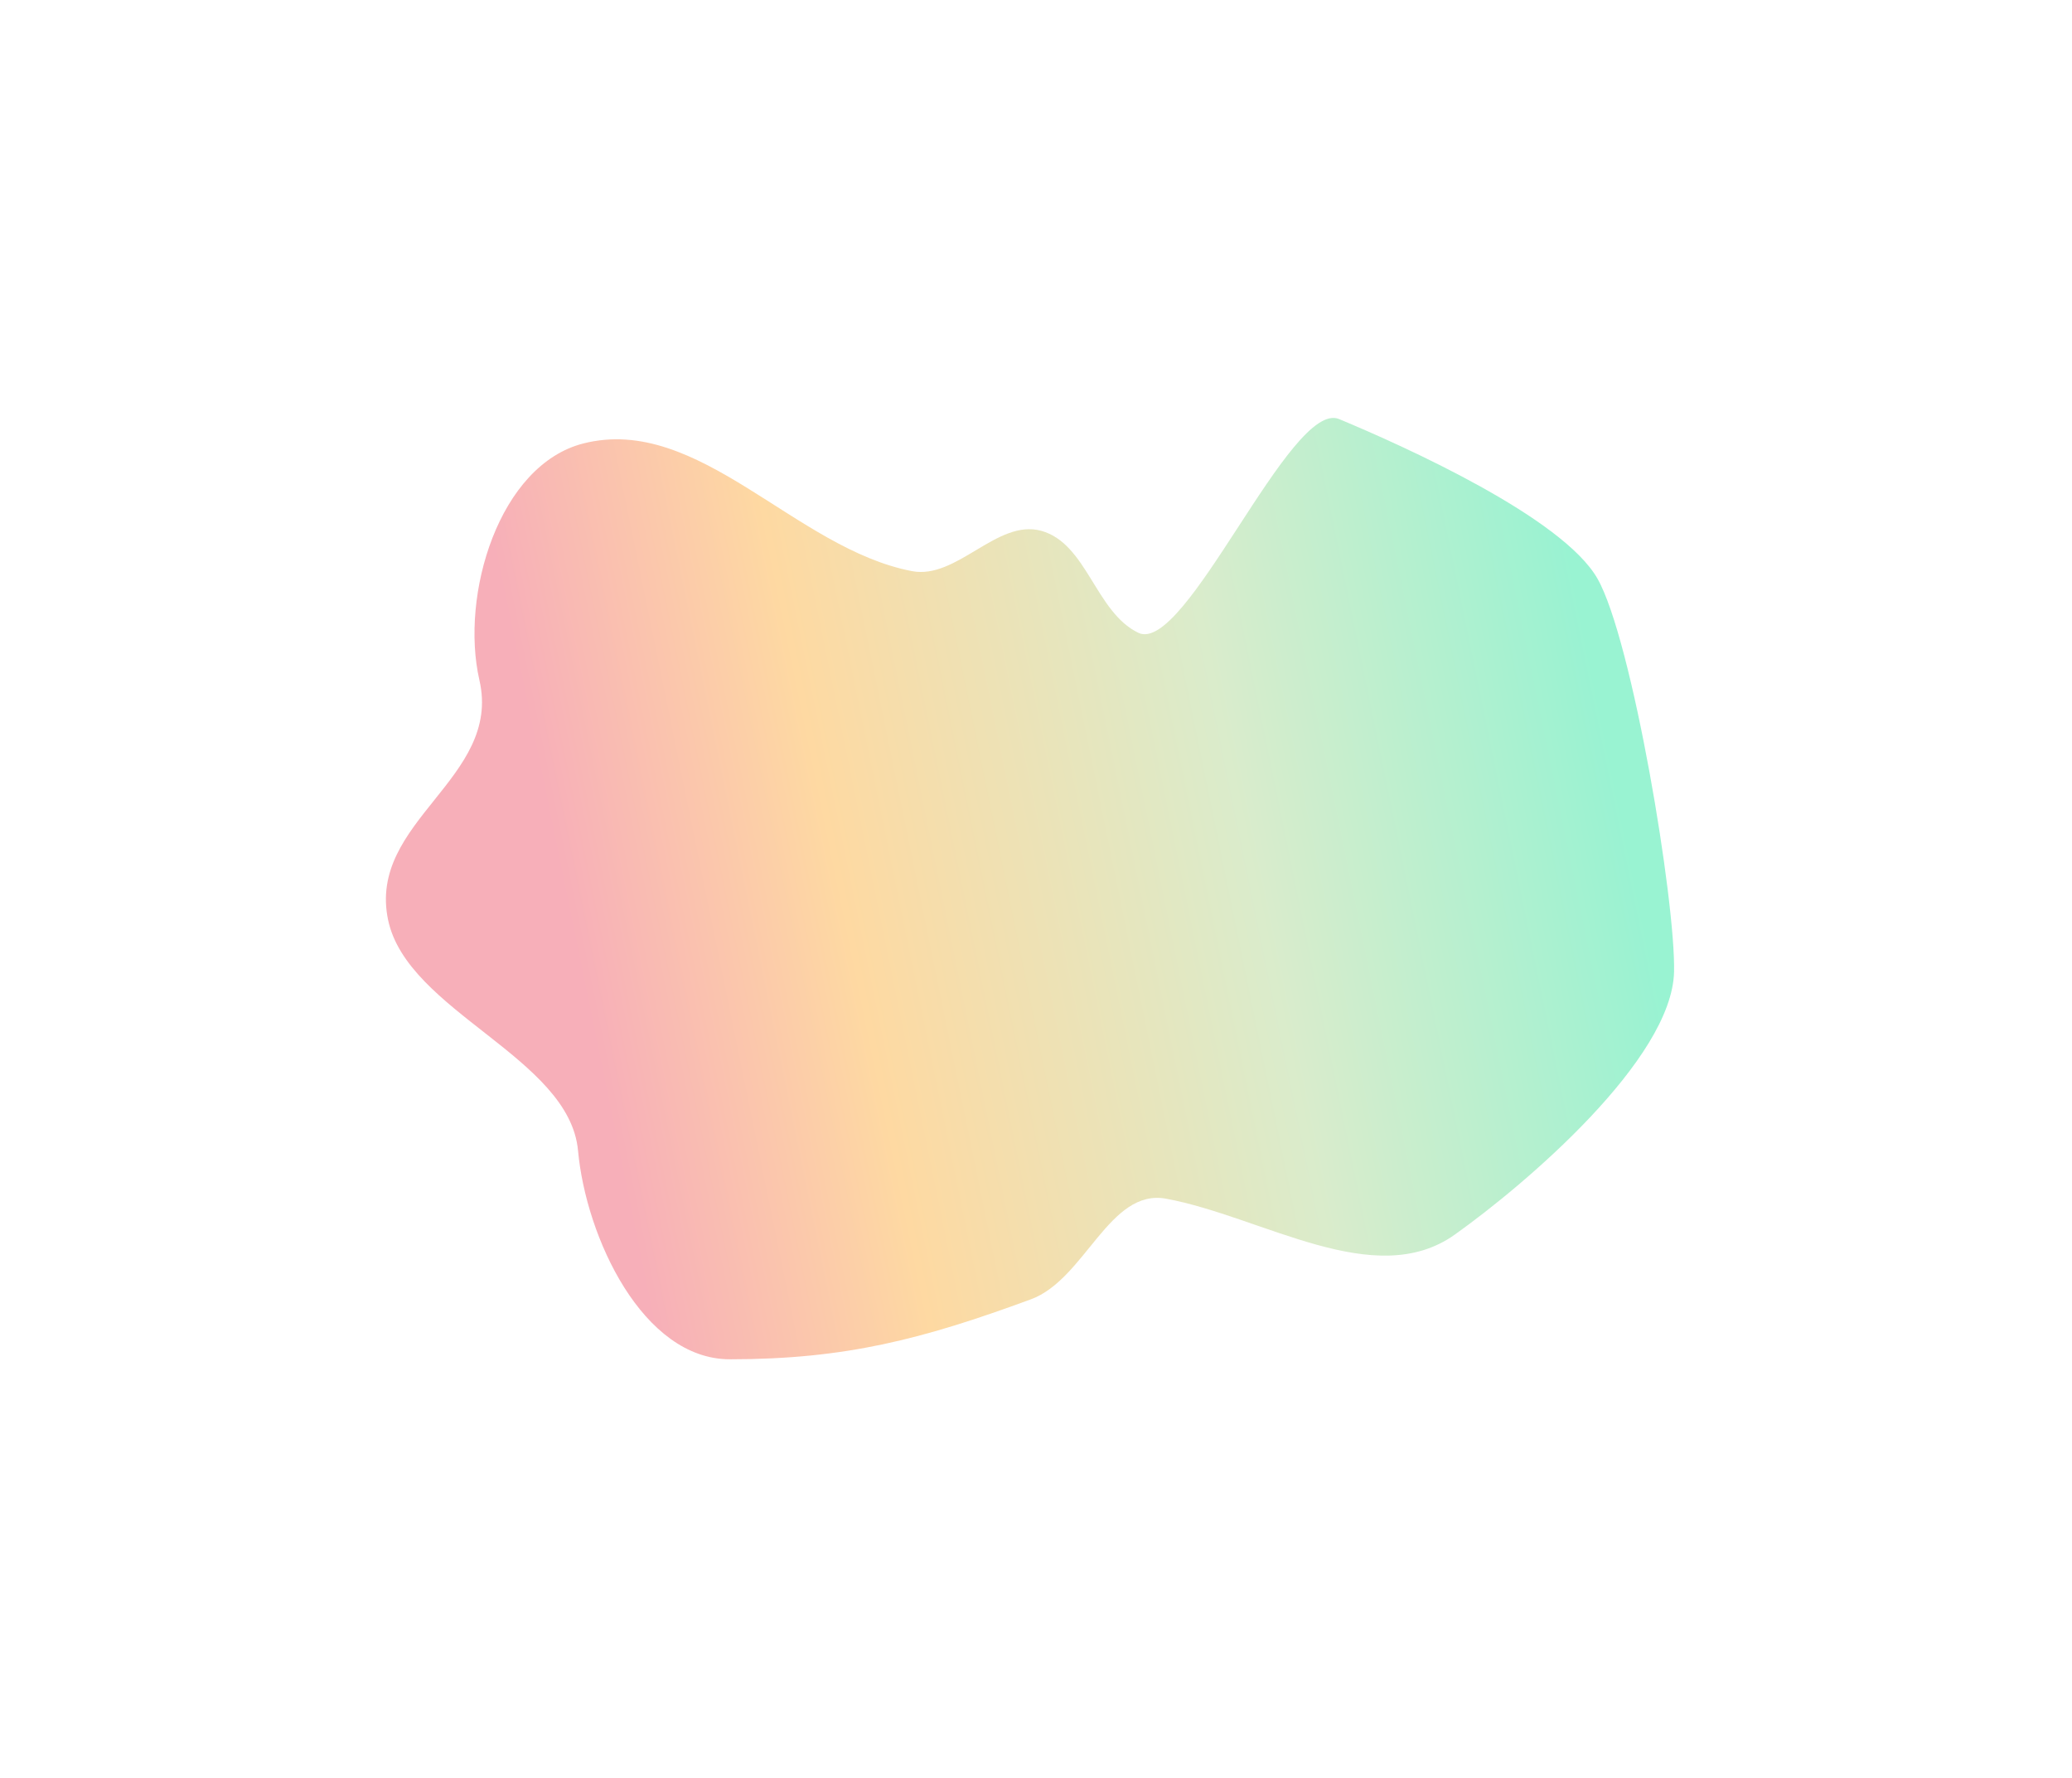 <svg width="1488" height="1277" viewBox="0 0 1488 1277" fill="none" xmlns="http://www.w3.org/2000/svg">
<g filter="url(#filter0_f_69_2497)">
<path fill-rule="evenodd" clip-rule="evenodd" d="M747.669 381.125C780.626 390.105 786.701 439.636 817.512 454.39C851.523 470.676 926.844 286.412 961.654 300.909C1008.38 320.368 1122.09 371.484 1147.2 415.459C1172.2 459.247 1203.37 647.385 1202.22 697.805C1200.78 760.601 1095.86 850.184 1044.69 886.56C987.208 927.415 906.764 873.564 837.44 860.736C796.573 853.174 779.367 918.619 740.36 932.974C662.467 961.64 607.108 976.073 524.117 976.044C461.6 976.022 420.825 888.525 415.113 826.227C408.962 759.152 292.516 726.427 278.697 660.505C263.823 589.553 360.523 559.106 344.303 488.449C330.272 427.323 358.318 333.71 419.096 318.384C501.938 297.495 571.067 394.086 654.981 410.11C687.179 416.258 716.041 372.509 747.669 381.125Z" fill="url(#paint0_linear_69_2497)" fill-opacity="0.4"/>
</g>
<defs>
<filter id="filter0_f_69_2497" x="-22.865" y="0.095" width="1525.11" height="1275.95" filterUnits="userSpaceOnUse" color-interpolation-filters="sRGB">
<feFlood flood-opacity="0" result="BackgroundImageFix"/>
<feBlend mode="normal" in="SourceGraphic" in2="BackgroundImageFix" result="shape"/>
<feGaussianBlur stdDeviation="150" result="effect1_foregroundBlur_69_2497"/>
</filter>
<linearGradient id="paint0_linear_69_2497" x1="1200.4" y1="756.808" x2="457.583" y2="908.943" gradientUnits="userSpaceOnUse">
<stop stop-color="#00E08E"/>
<stop offset="0.353" stop-color="#A2CF7E"/>
<stop offset="0.739" stop-color="#FCA016"/>
<stop offset="1" stop-color="#EB3650"/>
</linearGradient>
</defs>
</svg>
